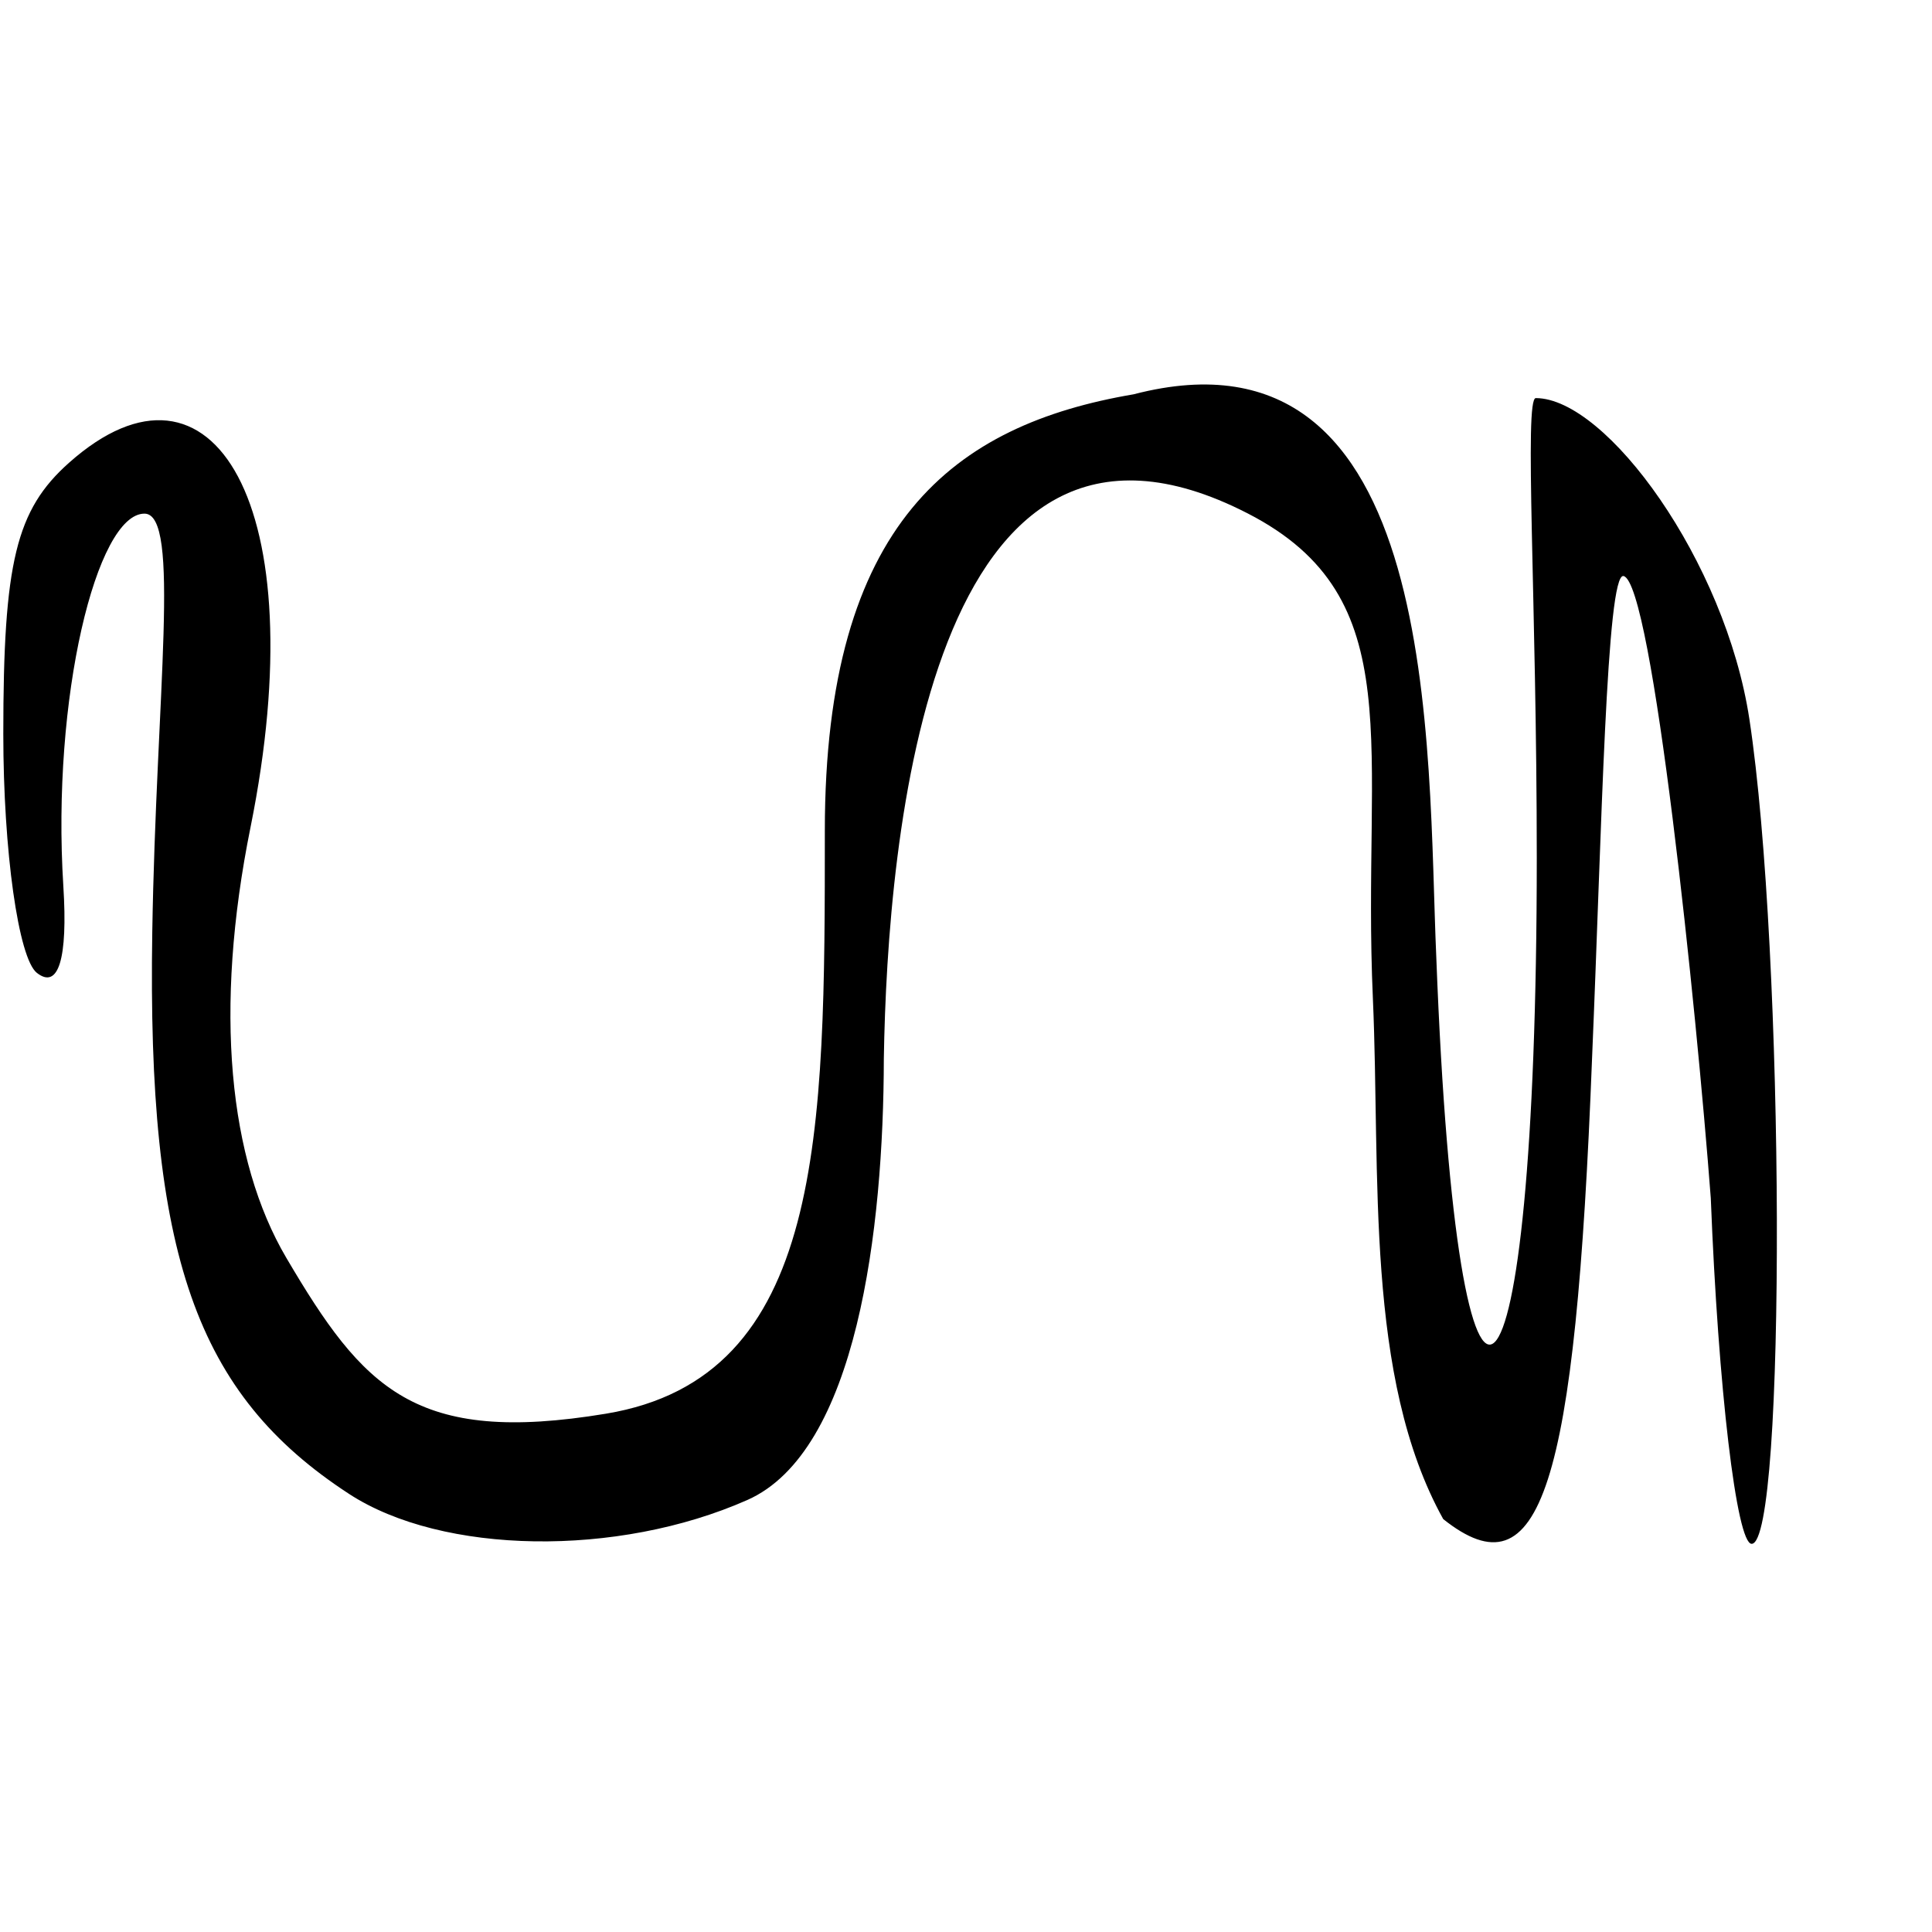 <?xml version="1.0" encoding="UTF-8" standalone="no"?>
<!-- Created with Inkscape (http://www.inkscape.org/) -->

<svg
   xmlns:svg="http://www.w3.org/2000/svg"
   xmlns="http://www.w3.org/2000/svg"
   version="1.0"
   width="1000"
   height="1000"
   id="svg5496">
  <defs
     id="defs5498" />
  <g
     id="layer1" />
  <g
     transform="matrix(1.836,0,0,1.836,-1.586,-143.699)"
     id="g2890">
    <g
       id="layer1-4" />
    <path
       d="M 99.248,499.41 C 56.09,471.283 42.33,431.977 43.793,341.01 c 1.076,-66.908 8.108,-117.94 -2.199,-117.94 -13.502,0 -26.229,51.968 -22.871,105.071 1.291,20.408 -1.385,29.162 -7.458,24.402 -5.209,-4.083 -9.471,-34.408 -9.471,-67.39 0,-48.427 3.574,-63.142 18.573,-76.465 40.444,-35.925 69.436,12.181 51.123,102.791 -10.422,51.567 -6.131,93.837 10.08,121.372 21.738,36.923 36.191,52.884 90.096,43.964 61.679,-10.206 61.732,-78.703 61.732,-164.383 0,-87.008 36.558,-114.415 87.051,-123.004 87.304,-22.72 82.739,100.31 85.332,158.767 6.085,159.624 28.324,138.971 28.324,-28.09 0,-71.984 -3.624,-129.616 -0.271,-129.608 19.939,0.046 53.429,45.934 60.213,90.522 9.993,65.684 10.438,232.478 0.632,232.478 -4.24,0 -9.422,-43.854 -11.517,-97.453 -4.054,-53.501 -16.433,-173.501 -24.586,-175.378 -4.826,-1.111 -6.147,71.541 -8.884,135.892 -4.69,121.393 -14.511,151.813 -41.958,129.966 -22.17,-39.921 -17.659,-97.175 -19.829,-146.652 -3.199,-71.352 11.101,-113.001 -35.257,-136.848 -89.777,-46.182 -101.618,91.247 -102.619,153.705 -0.075,47.99 -7.521,110.726 -38.504,124.423 -36.633,16.195 -85.933,15.43 -112.28,-1.741 z"
       id="path2489"
       style="fill:#000000" />
  </g>
</svg>
